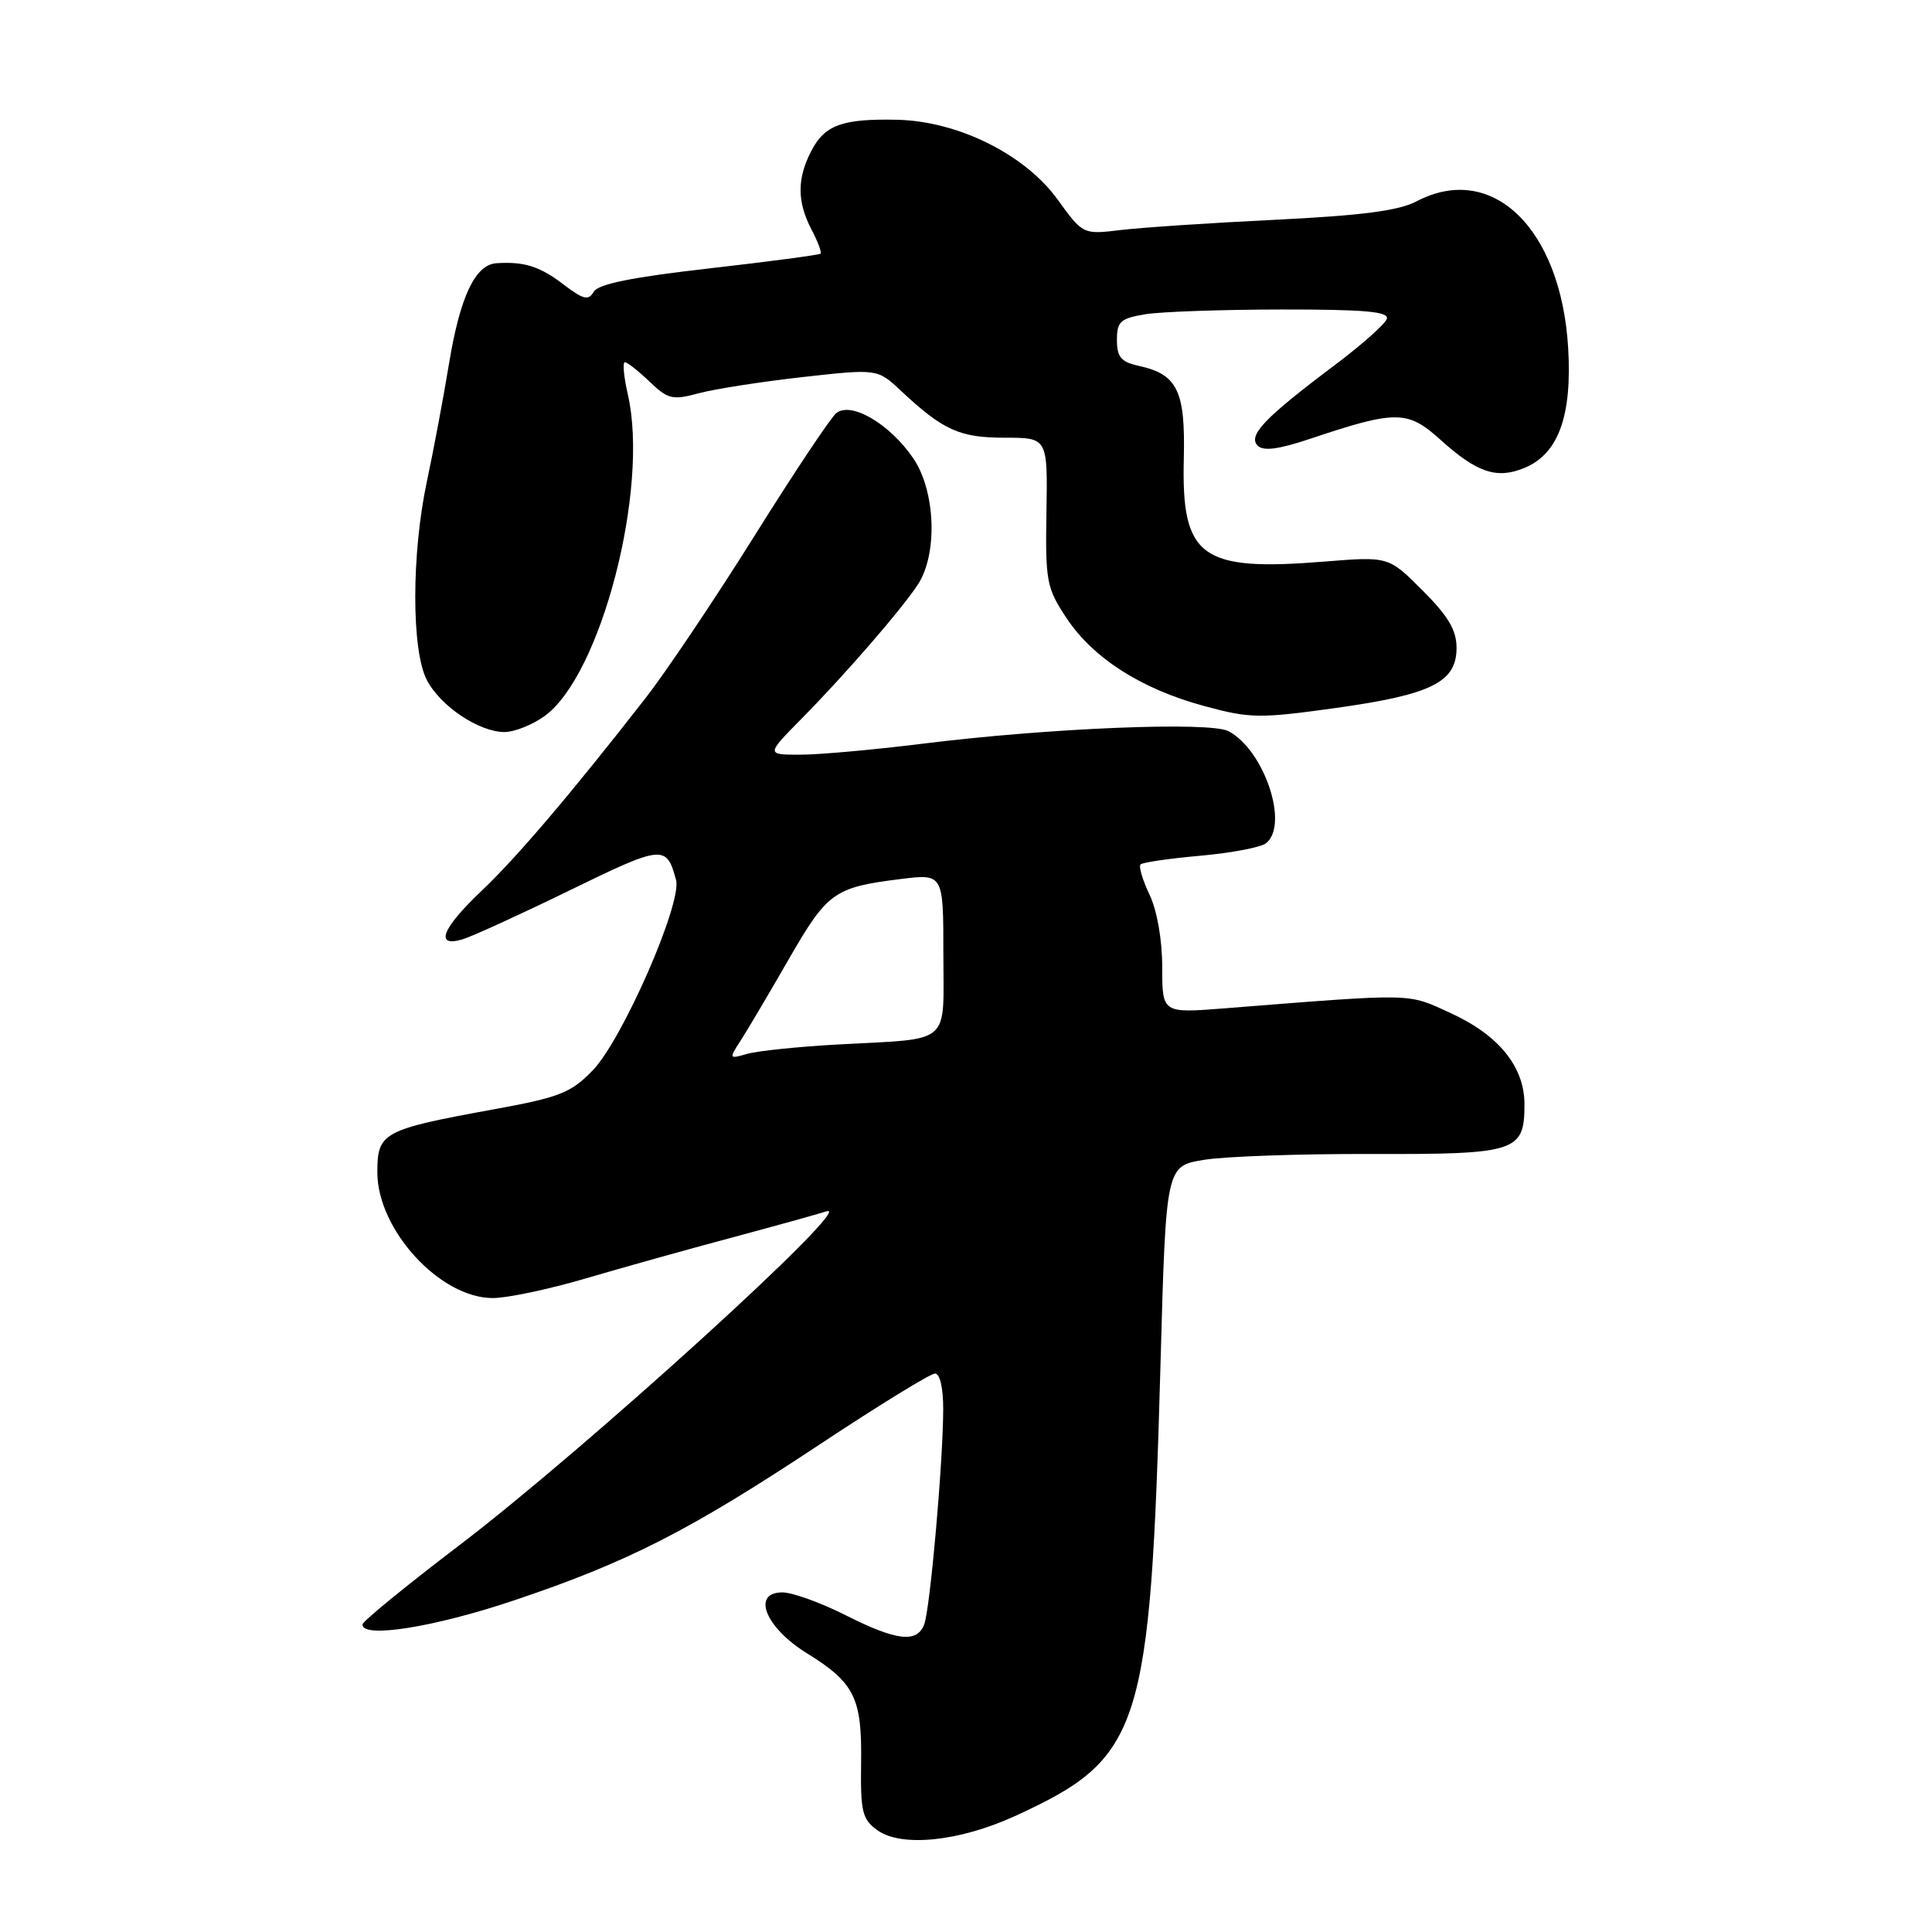 <?xml version="1.0" encoding="UTF-8" standalone="no"?>
<!DOCTYPE svg PUBLIC "-//W3C//DTD SVG 1.1//EN" "http://www.w3.org/Graphics/SVG/1.1/DTD/svg11.dtd" >
<svg xmlns="http://www.w3.org/2000/svg" xmlns:xlink="http://www.w3.org/1999/xlink" version="1.1" viewBox="0 0 256 256">
 <g >
 <path fill="currentColor"
d=" M 134.46 240.65 C 151.31 232.93 152.42 229.46 153.78 180.51 C 154.50 154.52 154.50 154.52 159.50 153.69 C 162.25 153.23 172.24 152.88 181.70 152.91 C 200.97 152.96 202.00 152.63 202.00 146.33 C 202.00 141.36 198.61 137.17 192.24 134.25 C 186.39 131.57 187.72 131.60 162.25 133.61 C 154.00 134.26 154.00 134.26 154.00 128.16 C 154.00 124.52 153.32 120.65 152.32 118.55 C 151.40 116.61 150.86 114.81 151.13 114.54 C 151.40 114.27 154.97 113.75 159.06 113.39 C 163.15 113.02 167.06 112.28 167.75 111.74 C 170.84 109.31 167.54 99.43 162.80 96.89 C 160.34 95.58 138.87 96.46 122.04 98.57 C 115.74 99.35 108.54 100.00 106.05 100.00 C 101.51 100.00 101.51 100.00 106.19 95.25 C 111.98 89.39 119.45 80.77 121.62 77.46 C 124.28 73.40 123.97 65.05 121.00 60.71 C 117.87 56.13 112.74 53.14 110.79 54.76 C 110.05 55.38 105.17 62.69 99.97 71.01 C 94.76 79.33 88.25 89.03 85.50 92.55 C 75.59 105.26 68.51 113.58 63.80 118.05 C 58.57 123.01 57.56 125.55 61.25 124.48 C 62.49 124.12 68.89 121.19 75.48 117.98 C 87.83 111.95 88.32 111.90 89.58 116.60 C 90.40 119.67 82.46 137.80 78.52 141.85 C 75.64 144.82 74.13 145.41 65.38 147.00 C 50.70 149.68 50.00 150.06 50.00 155.33 C 50.00 162.95 58.30 172.00 65.29 172.00 C 67.21 172.00 72.76 170.83 77.64 169.39 C 82.51 167.96 91.22 165.52 97.00 163.98 C 102.78 162.43 108.40 160.87 109.50 160.51 C 113.80 159.09 77.52 192.09 60.78 204.82 C 53.78 210.15 48.04 214.84 48.03 215.25 C 47.96 217.14 57.54 215.62 68.14 212.05 C 83.23 206.98 91.37 202.82 108.65 191.37 C 116.43 186.22 123.29 182.00 123.90 182.00 C 124.55 182.00 124.99 183.95 124.98 186.75 C 124.96 193.80 123.24 213.24 122.46 215.25 C 121.50 217.75 118.79 217.43 112.00 214.00 C 108.73 212.35 104.98 211.00 103.67 211.00 C 99.55 211.00 101.41 215.65 106.88 219.04 C 113.24 222.97 114.23 224.97 114.10 233.60 C 114.01 240.07 114.25 241.06 116.25 242.51 C 119.42 244.80 127.09 244.02 134.46 240.65 Z  M 72.12 94.91 C 79.62 89.57 86.06 64.77 83.19 52.25 C 82.65 49.91 82.48 48.00 82.80 48.00 C 83.13 48.00 84.60 49.16 86.07 50.57 C 88.52 52.91 89.10 53.05 92.63 52.10 C 94.76 51.53 100.95 50.57 106.38 49.96 C 116.26 48.86 116.26 48.86 119.38 51.78 C 124.98 57.02 127.15 58.00 133.13 58.00 C 138.82 58.00 138.82 58.00 138.66 67.82 C 138.51 77.03 138.67 77.90 141.30 81.87 C 144.83 87.21 151.22 91.30 159.59 93.56 C 165.64 95.20 166.88 95.22 177.01 93.81 C 189.69 92.04 193.00 90.39 193.00 85.85 C 193.00 83.49 191.90 81.64 188.49 78.23 C 183.99 73.73 183.99 73.73 175.52 74.41 C 159.10 75.74 156.54 73.87 156.86 60.78 C 157.08 51.79 156.02 49.60 150.90 48.48 C 148.55 47.96 148.00 47.32 148.00 45.05 C 148.00 42.60 148.46 42.19 151.75 41.64 C 153.81 41.30 161.95 41.02 169.83 41.01 C 180.85 41.00 184.07 41.29 183.76 42.25 C 183.54 42.94 180.37 45.75 176.70 48.50 C 167.57 55.36 165.32 57.72 166.65 59.05 C 167.41 59.81 169.43 59.54 173.61 58.14 C 185.00 54.32 186.52 54.34 190.89 58.29 C 195.71 62.64 198.34 63.52 202.00 62.00 C 206.50 60.14 208.32 55.11 207.79 46.10 C 206.84 30.25 197.71 21.42 187.70 26.68 C 185.34 27.92 180.42 28.56 169.00 29.12 C 160.47 29.53 151.25 30.15 148.50 30.48 C 143.50 31.08 143.50 31.08 140.14 26.44 C 135.81 20.46 126.97 16.06 118.89 15.87 C 111.62 15.71 109.28 16.55 107.49 20.02 C 105.60 23.67 105.61 26.73 107.52 30.40 C 108.36 31.99 108.90 33.44 108.73 33.61 C 108.56 33.78 101.91 34.66 93.96 35.57 C 83.73 36.73 79.26 37.64 78.67 38.66 C 77.98 39.87 77.29 39.70 74.61 37.65 C 71.50 35.28 69.45 34.64 65.77 34.88 C 62.96 35.07 60.96 39.31 59.50 48.17 C 58.75 52.75 57.42 59.79 56.56 63.82 C 54.52 73.40 54.51 86.15 56.55 90.09 C 58.34 93.56 63.46 96.99 66.85 97.00 C 68.14 97.00 70.51 96.06 72.12 94.91 Z  M 98.11 137.93 C 98.98 136.59 101.84 131.75 104.47 127.18 C 109.63 118.21 110.50 117.58 119.32 116.48 C 125.00 115.77 125.00 115.77 125.00 126.37 C 125.00 138.68 126.31 137.56 111.00 138.40 C 105.78 138.69 100.38 139.25 99.02 139.64 C 96.60 140.34 96.57 140.30 98.11 137.93 Z "/>
</g>
</svg>